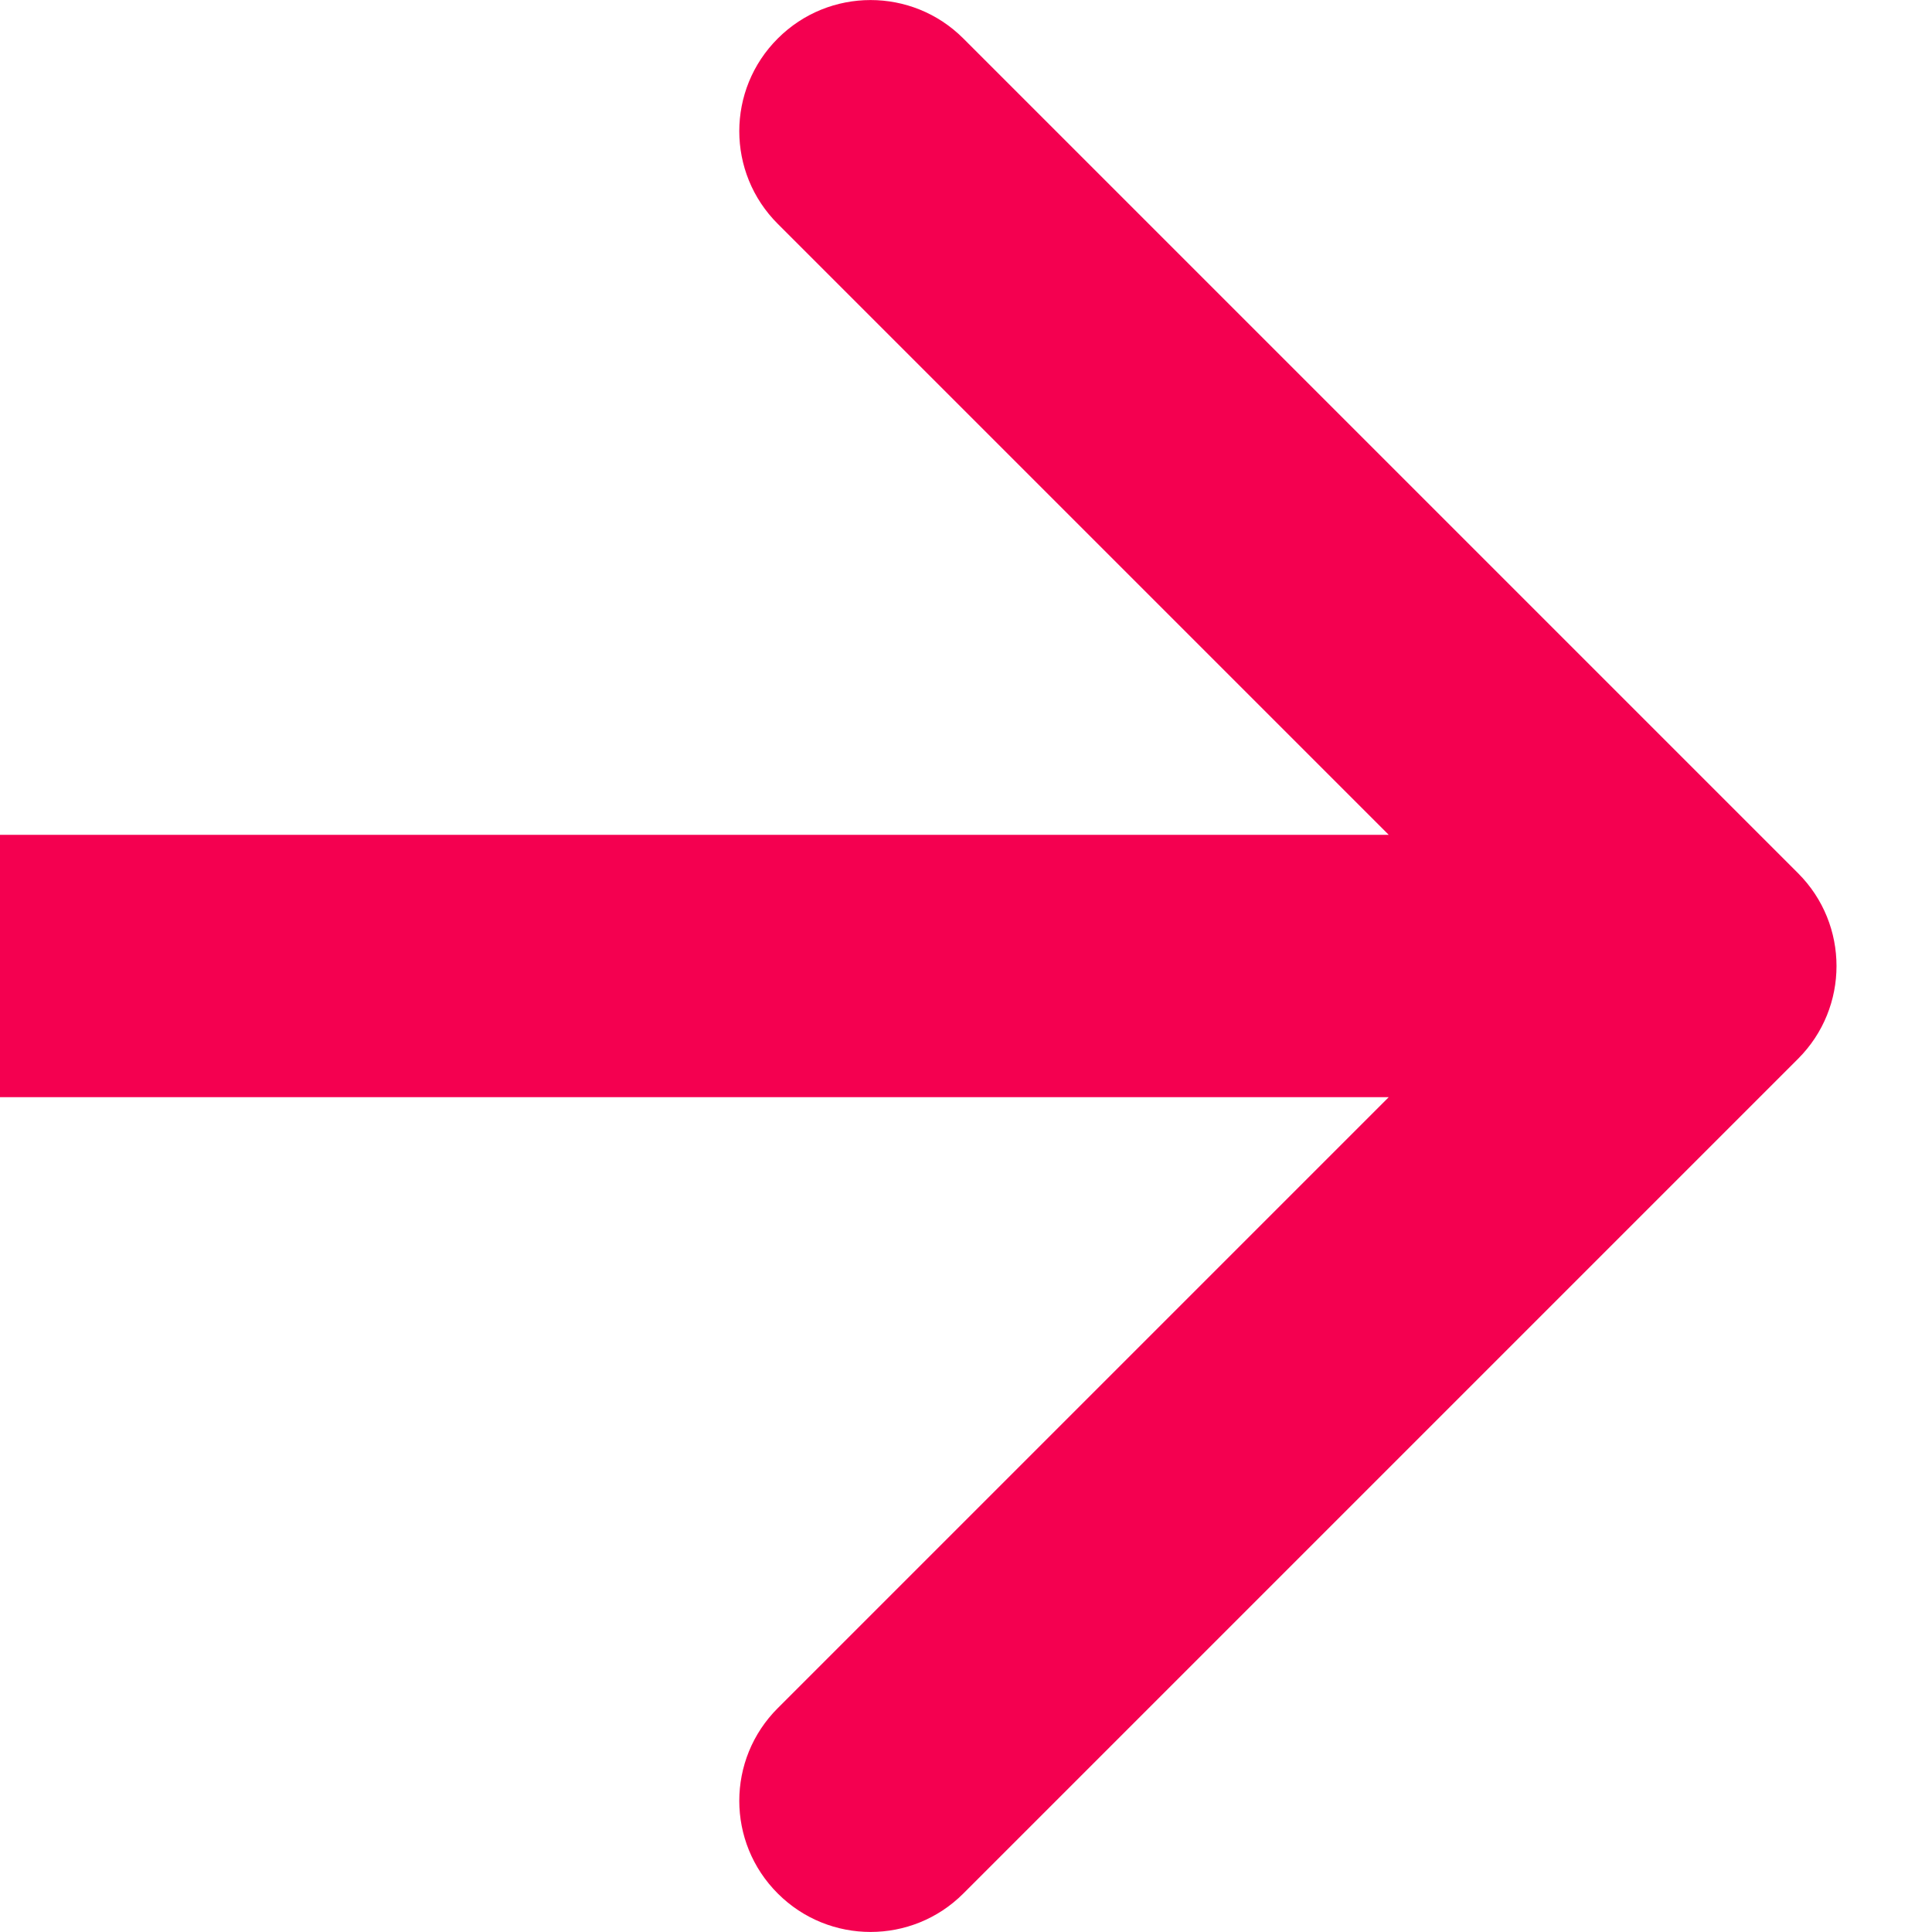 <svg width="10" height="10" viewBox="0 0 10 10" fill="none" xmlns="http://www.w3.org/2000/svg">
<path fill-rule="evenodd" clip-rule="evenodd" d="M4.986 0.199L9.307 4.52C9.572 4.785 9.572 5.215 9.307 5.48L4.986 9.801C4.721 10.066 4.291 10.066 4.026 9.801C3.76 9.536 3.76 9.106 4.026 8.841L7.188 5.679H0V4.321H7.188L4.026 1.159C3.76 0.894 3.76 0.464 4.026 0.199C4.291 -0.066 4.721 -0.066 4.986 0.199Z" fill="#F40050"/>
</svg>

